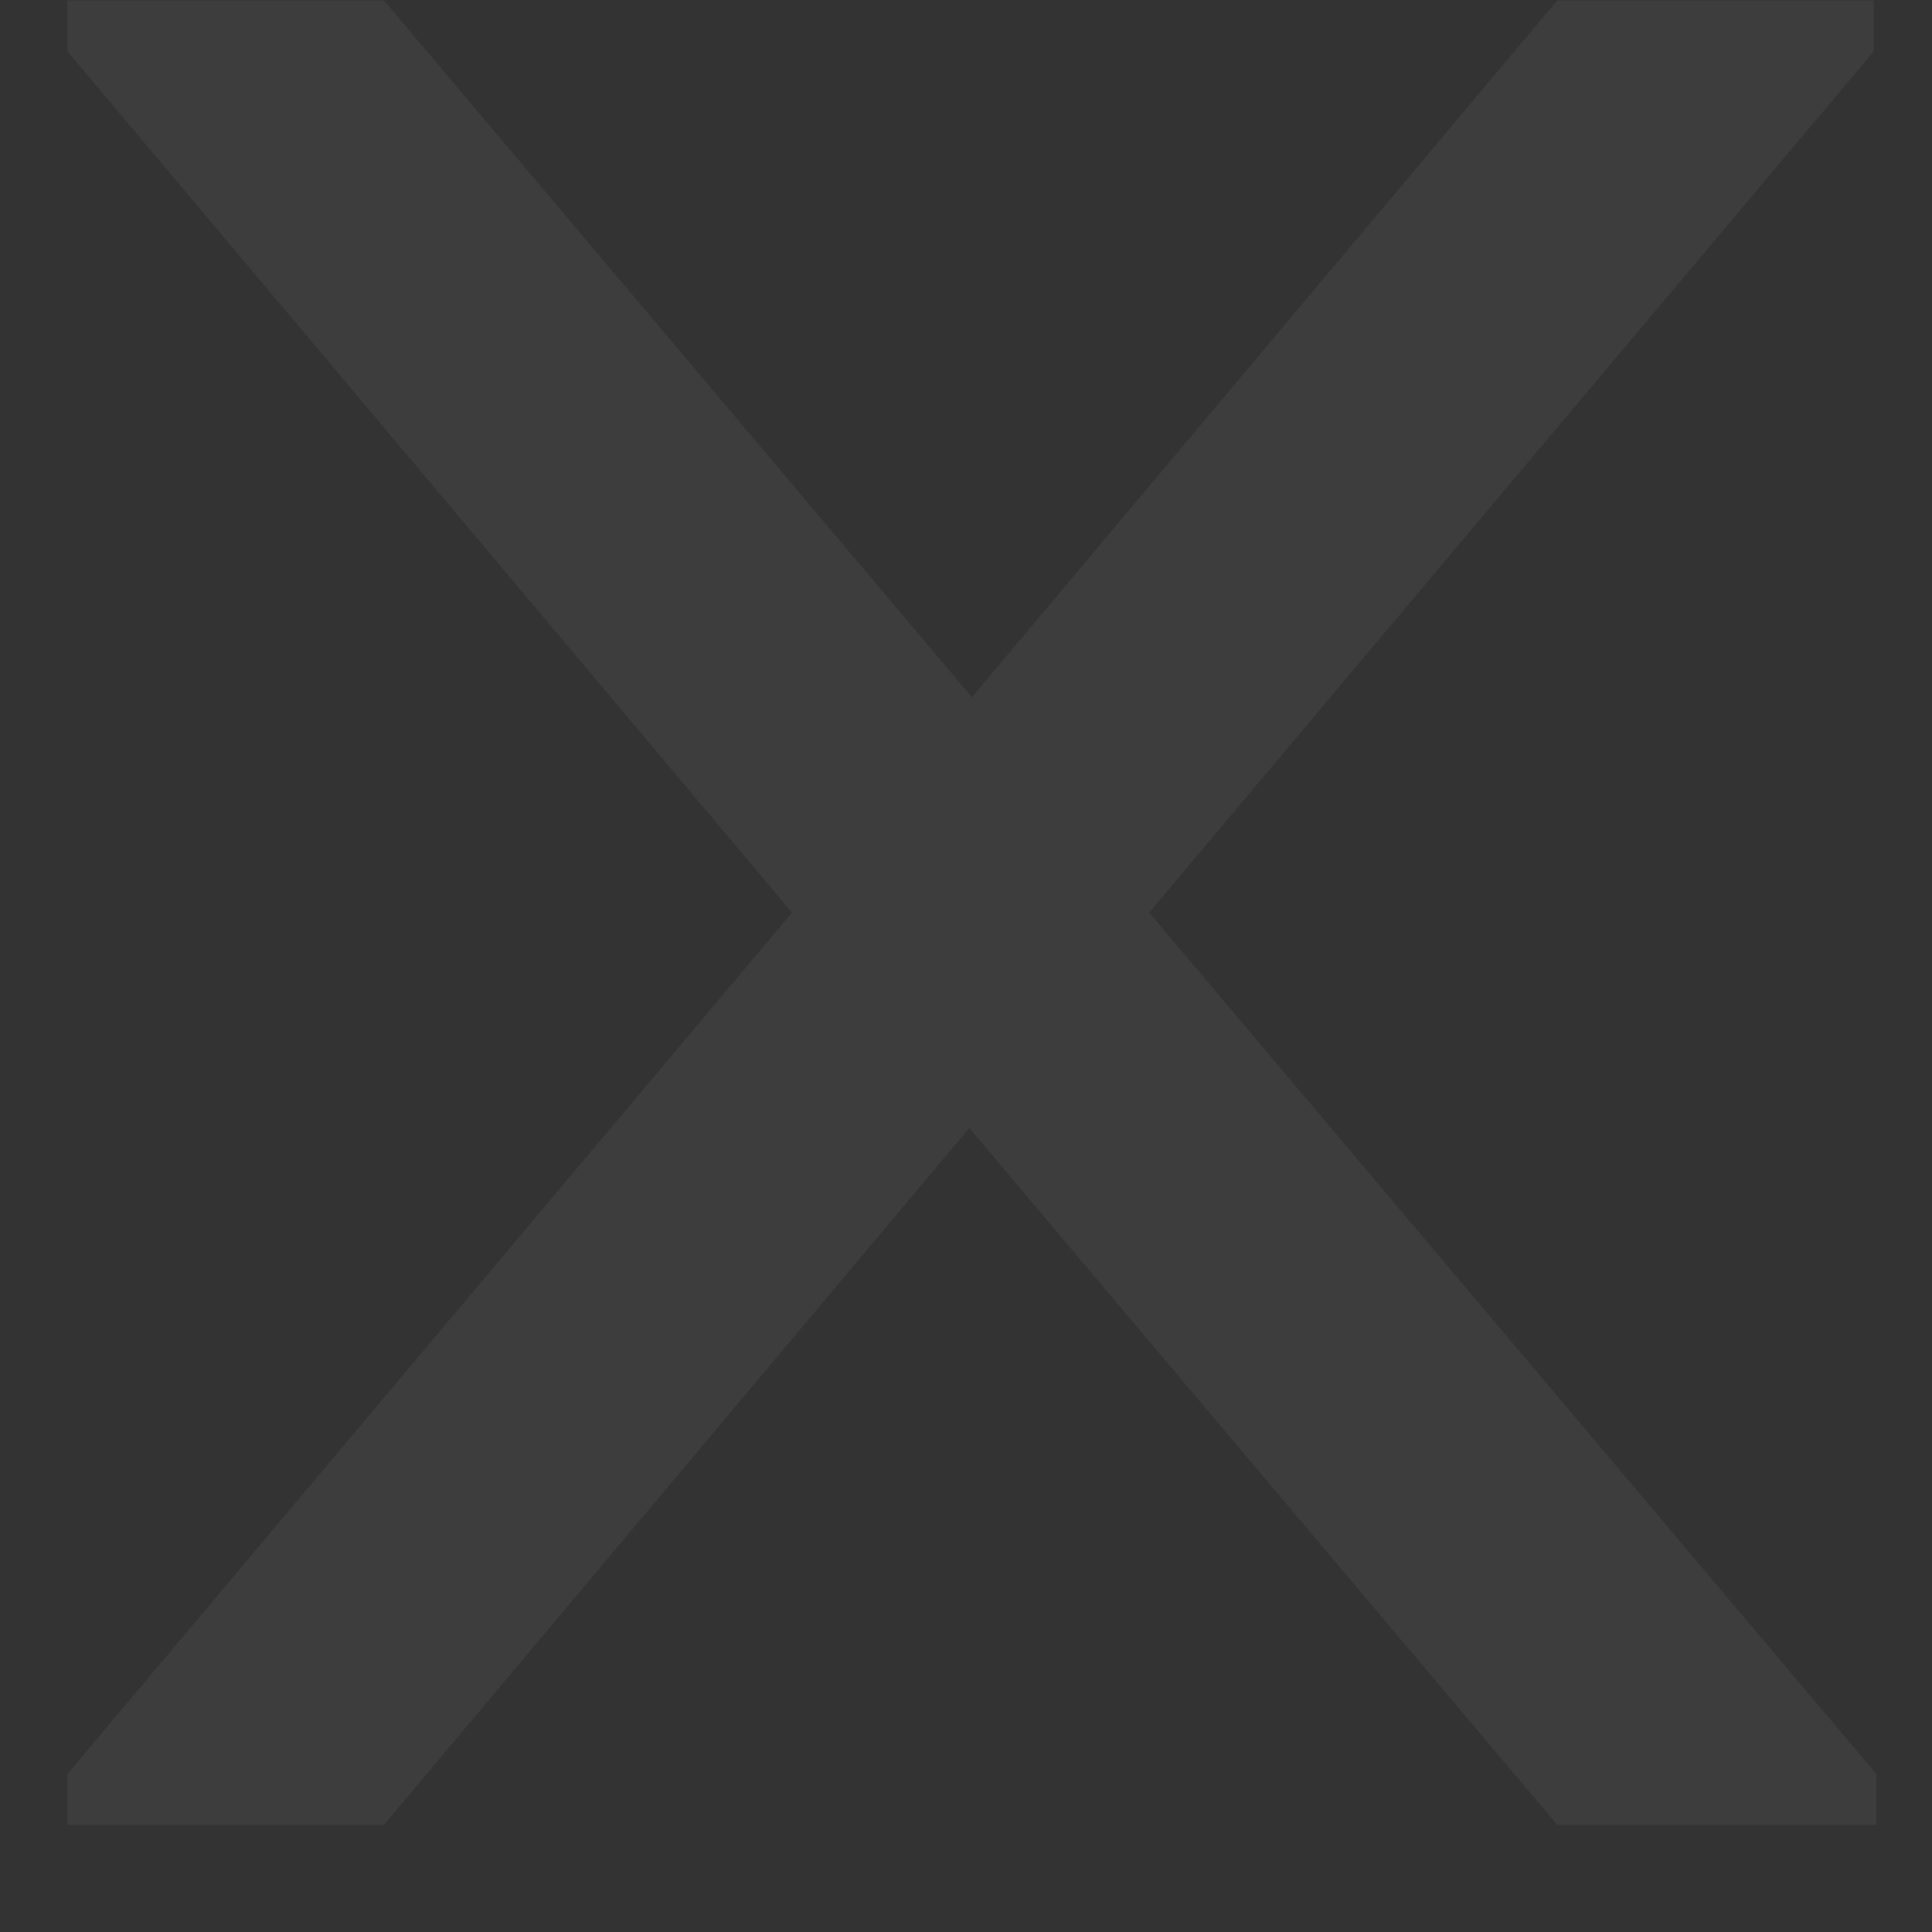<?xml version="1.0" encoding="UTF-8" standalone="no"?><svg width='17' height='17' viewBox='0 0 17 17' fill='none' xmlns='http://www.w3.org/2000/svg'>
<rect x="0" y="0" width="17" height="17" fill="#333333" stroke="none"/>
<path opacity='0.05' d='M0.592 16.057V15.611L6.969 8.03L0.592 0.45V0.004L3.379 0.004L8.552 6.135L13.702 0.004L16.489 0.004V0.45L10.112 8.03L16.511 15.611V16.057H13.702L8.529 9.926L3.379 16.057H0.592Z' fill='white'/>
</svg>
